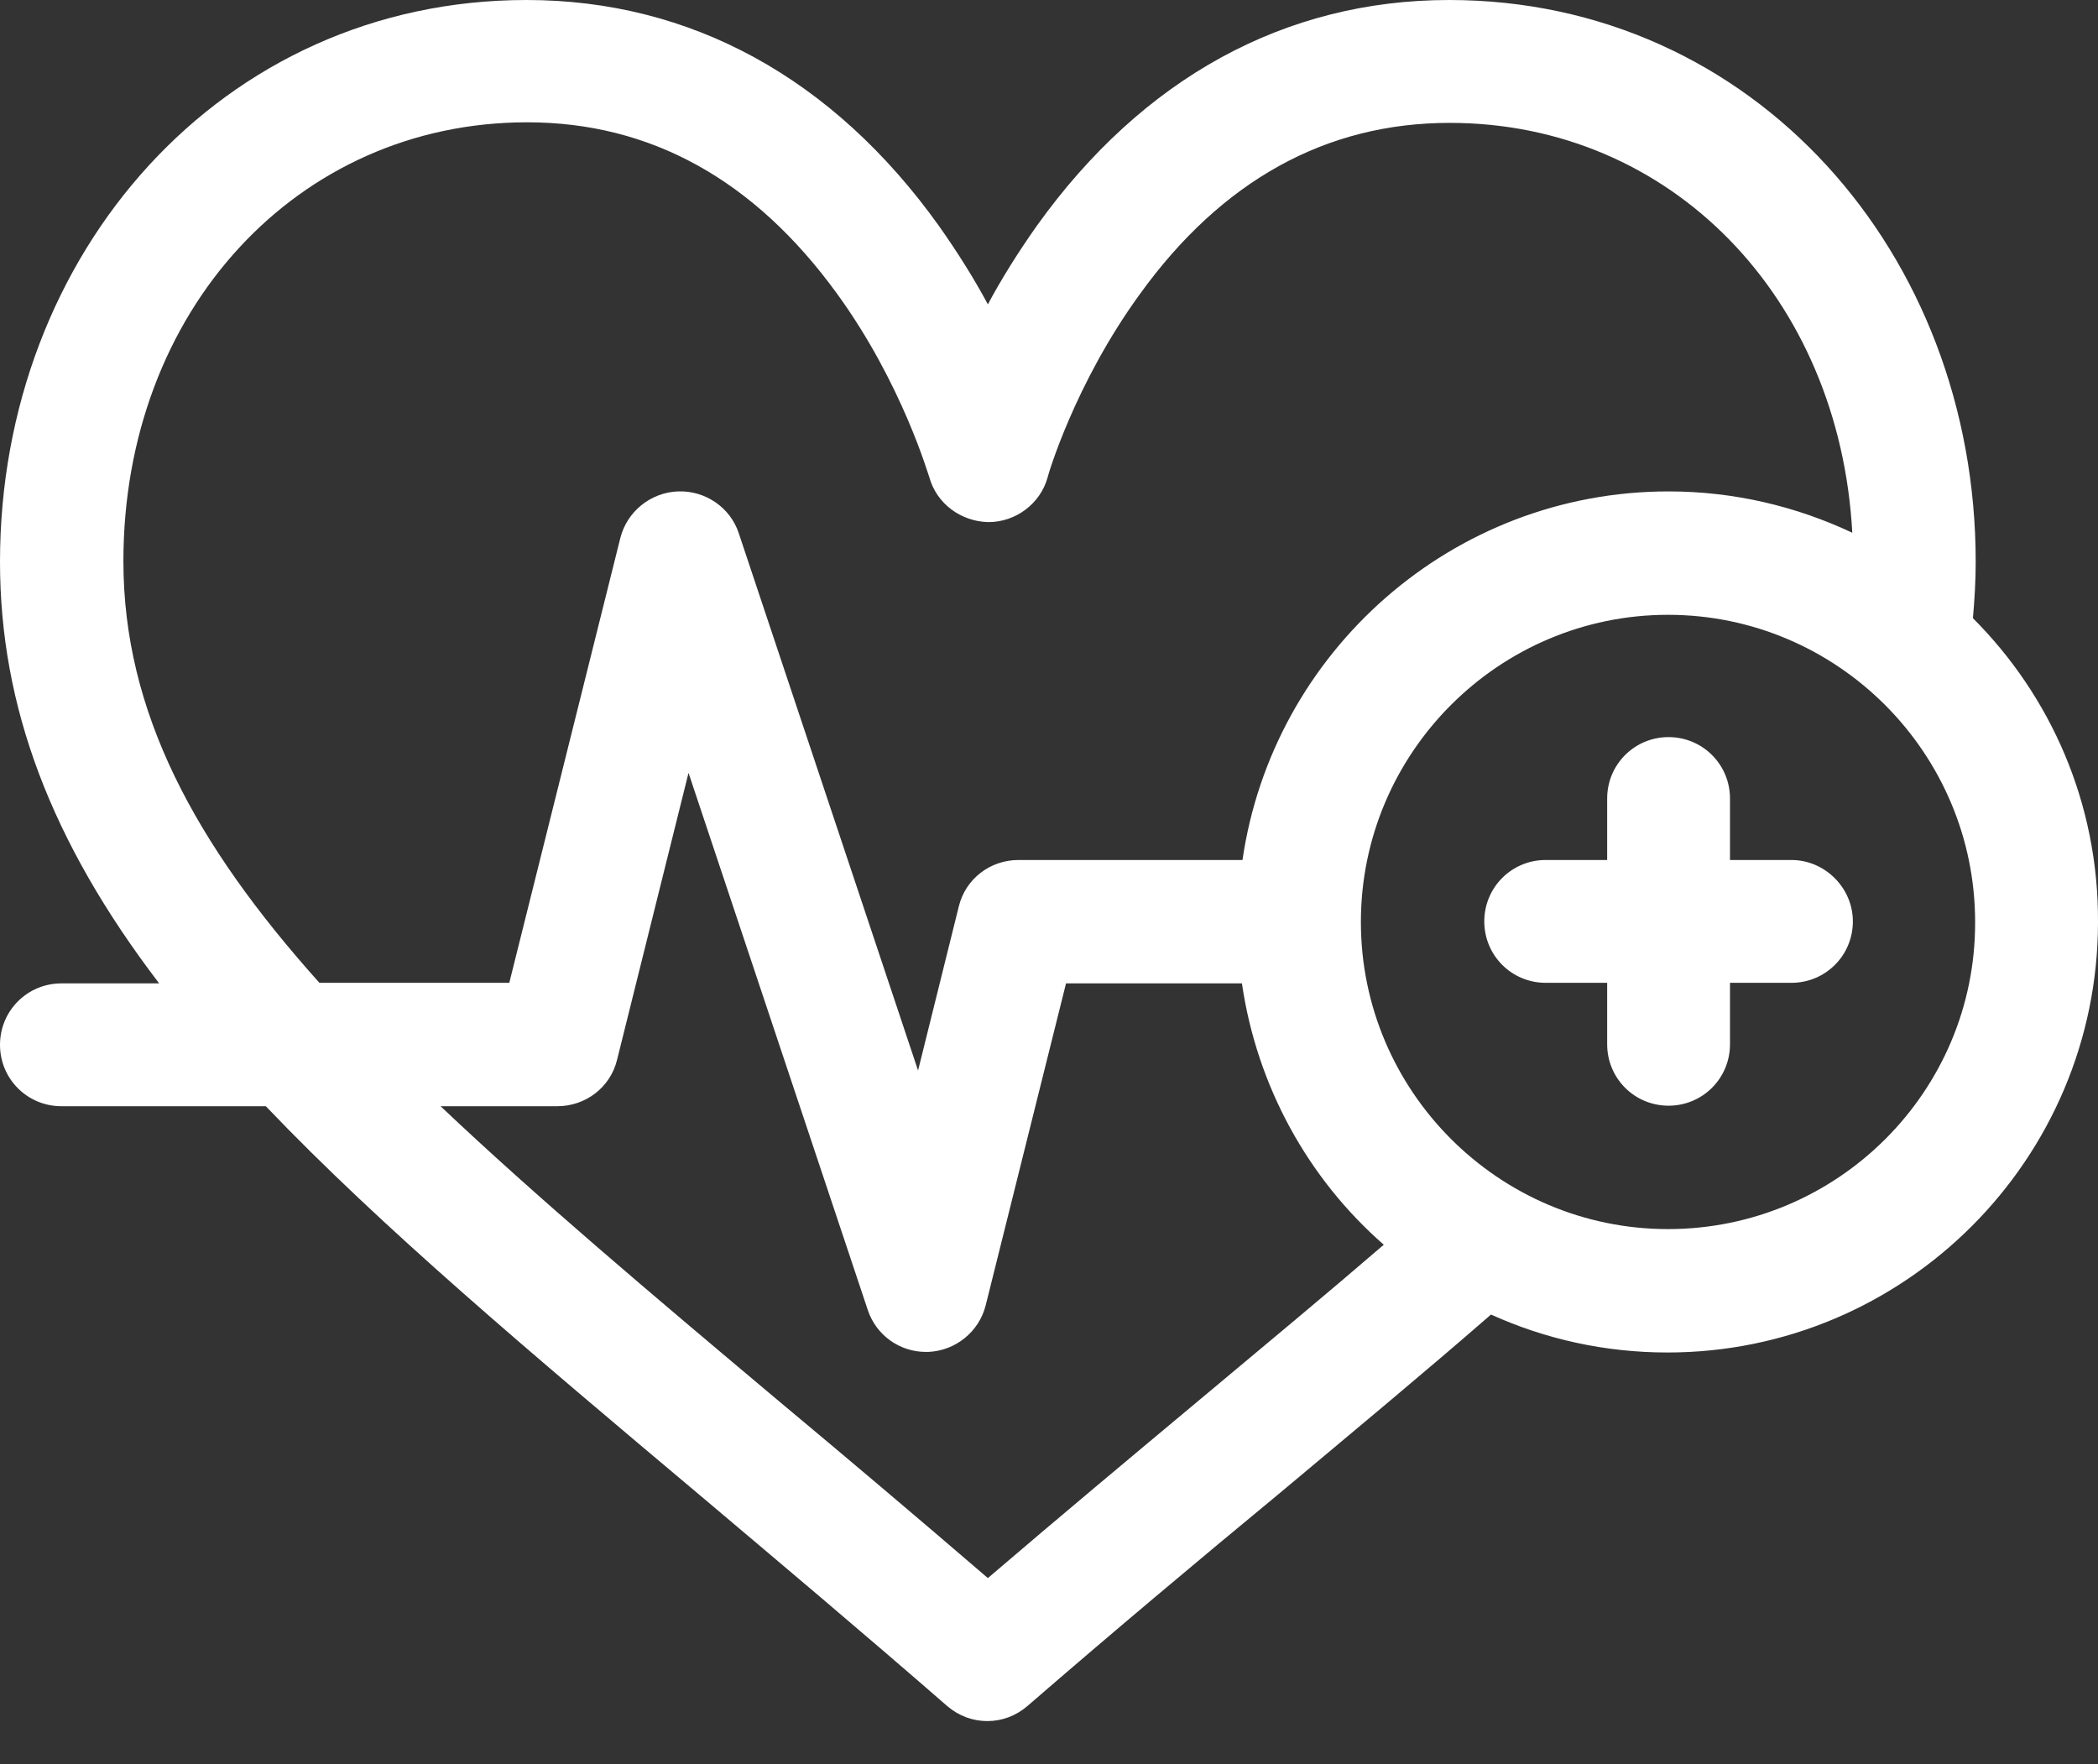 <svg width="44" height="37" viewBox="0 0 44 37" fill="none" xmlns="http://www.w3.org/2000/svg">
<rect x="0" y="0" width="44" height="37" fill="#333333" stroke="none"/>
<path d="M37.57 18.036H36.282V16.747C36.282 16.033 35.708 15.459 34.994 15.459C34.279 15.459 33.706 16.033 33.706 16.747V18.036H32.417C31.703 18.036 31.129 18.61 31.129 19.324C31.129 20.038 31.703 20.612 32.417 20.612H33.706V21.9C33.706 22.615 34.279 23.189 34.994 23.189C35.708 23.189 36.282 22.615 36.282 21.9V20.612H37.57C38.285 20.612 38.859 20.038 38.859 19.324C38.859 18.621 38.273 18.036 37.57 18.036ZM41.377 12.965C41.412 12.566 41.435 12.18 41.435 11.782C41.435 5.317 36.774 0 30.391 0C26.948 0 23.962 1.64 21.748 4.731C21.35 5.294 20.999 5.856 20.718 6.383C20.436 5.856 20.085 5.294 19.687 4.731C17.474 1.64 14.487 0 11.044 0C4.65 0 0 5.317 0 11.782C0 14.815 1.066 17.649 3.338 20.624H1.288C0.574 20.624 0 21.198 0 21.912C0 22.627 0.574 23.2 1.288 23.2H5.575C7.999 25.742 11.149 28.389 14.698 31.375C16.349 32.769 18.047 34.197 19.863 35.778C20.109 35.989 20.401 36.095 20.706 36.095C21.01 36.095 21.303 35.989 21.549 35.778C23.388 34.186 25.121 32.733 26.808 31.34C28.389 30.016 29.899 28.763 31.27 27.569C32.406 28.084 33.659 28.365 34.97 28.365C39.948 28.365 44 24.313 44 19.336C44.012 16.841 43.004 14.592 41.377 12.965ZM2.588 11.77C2.588 6.523 6.23 2.565 11.056 2.565C13.644 2.565 15.822 3.771 17.555 6.16C18.926 8.046 19.476 9.99 19.488 10.002C19.64 10.564 20.155 10.938 20.729 10.95C21.303 10.95 21.818 10.564 21.971 10.013C21.971 9.99 22.533 8.057 23.903 6.172C25.625 3.783 27.815 2.577 30.403 2.577C35.041 2.577 38.578 6.231 38.847 11.173C37.676 10.622 36.376 10.306 34.994 10.306C30.45 10.306 26.69 13.679 26.058 18.036H21.362C20.764 18.036 20.249 18.434 20.109 19.008L19.254 22.451L15.494 11.184C15.319 10.646 14.792 10.283 14.218 10.306C13.644 10.329 13.152 10.728 13.011 11.278L10.681 20.612H6.699C4.087 17.696 2.588 14.932 2.588 11.77ZM25.168 29.349C23.739 30.543 22.264 31.773 20.718 33.096C19.207 31.797 17.766 30.579 16.361 29.407C13.656 27.135 11.255 25.109 9.24 23.2H11.688C12.285 23.2 12.801 22.802 12.941 22.228L14.44 16.209L18.2 27.475C18.375 28.002 18.867 28.353 19.418 28.353C19.429 28.353 19.453 28.353 19.465 28.353C20.038 28.33 20.53 27.932 20.671 27.381L22.357 20.624H26.046C26.363 22.791 27.44 24.723 29.021 26.105C27.826 27.135 26.526 28.213 25.168 29.349ZM34.982 25.777C31.434 25.777 28.541 22.884 28.541 19.336C28.541 15.787 31.434 12.894 34.982 12.894C38.531 12.894 41.423 15.787 41.423 19.336C41.435 22.884 38.542 25.777 34.982 25.777Z" fill="white"/>
</svg>
